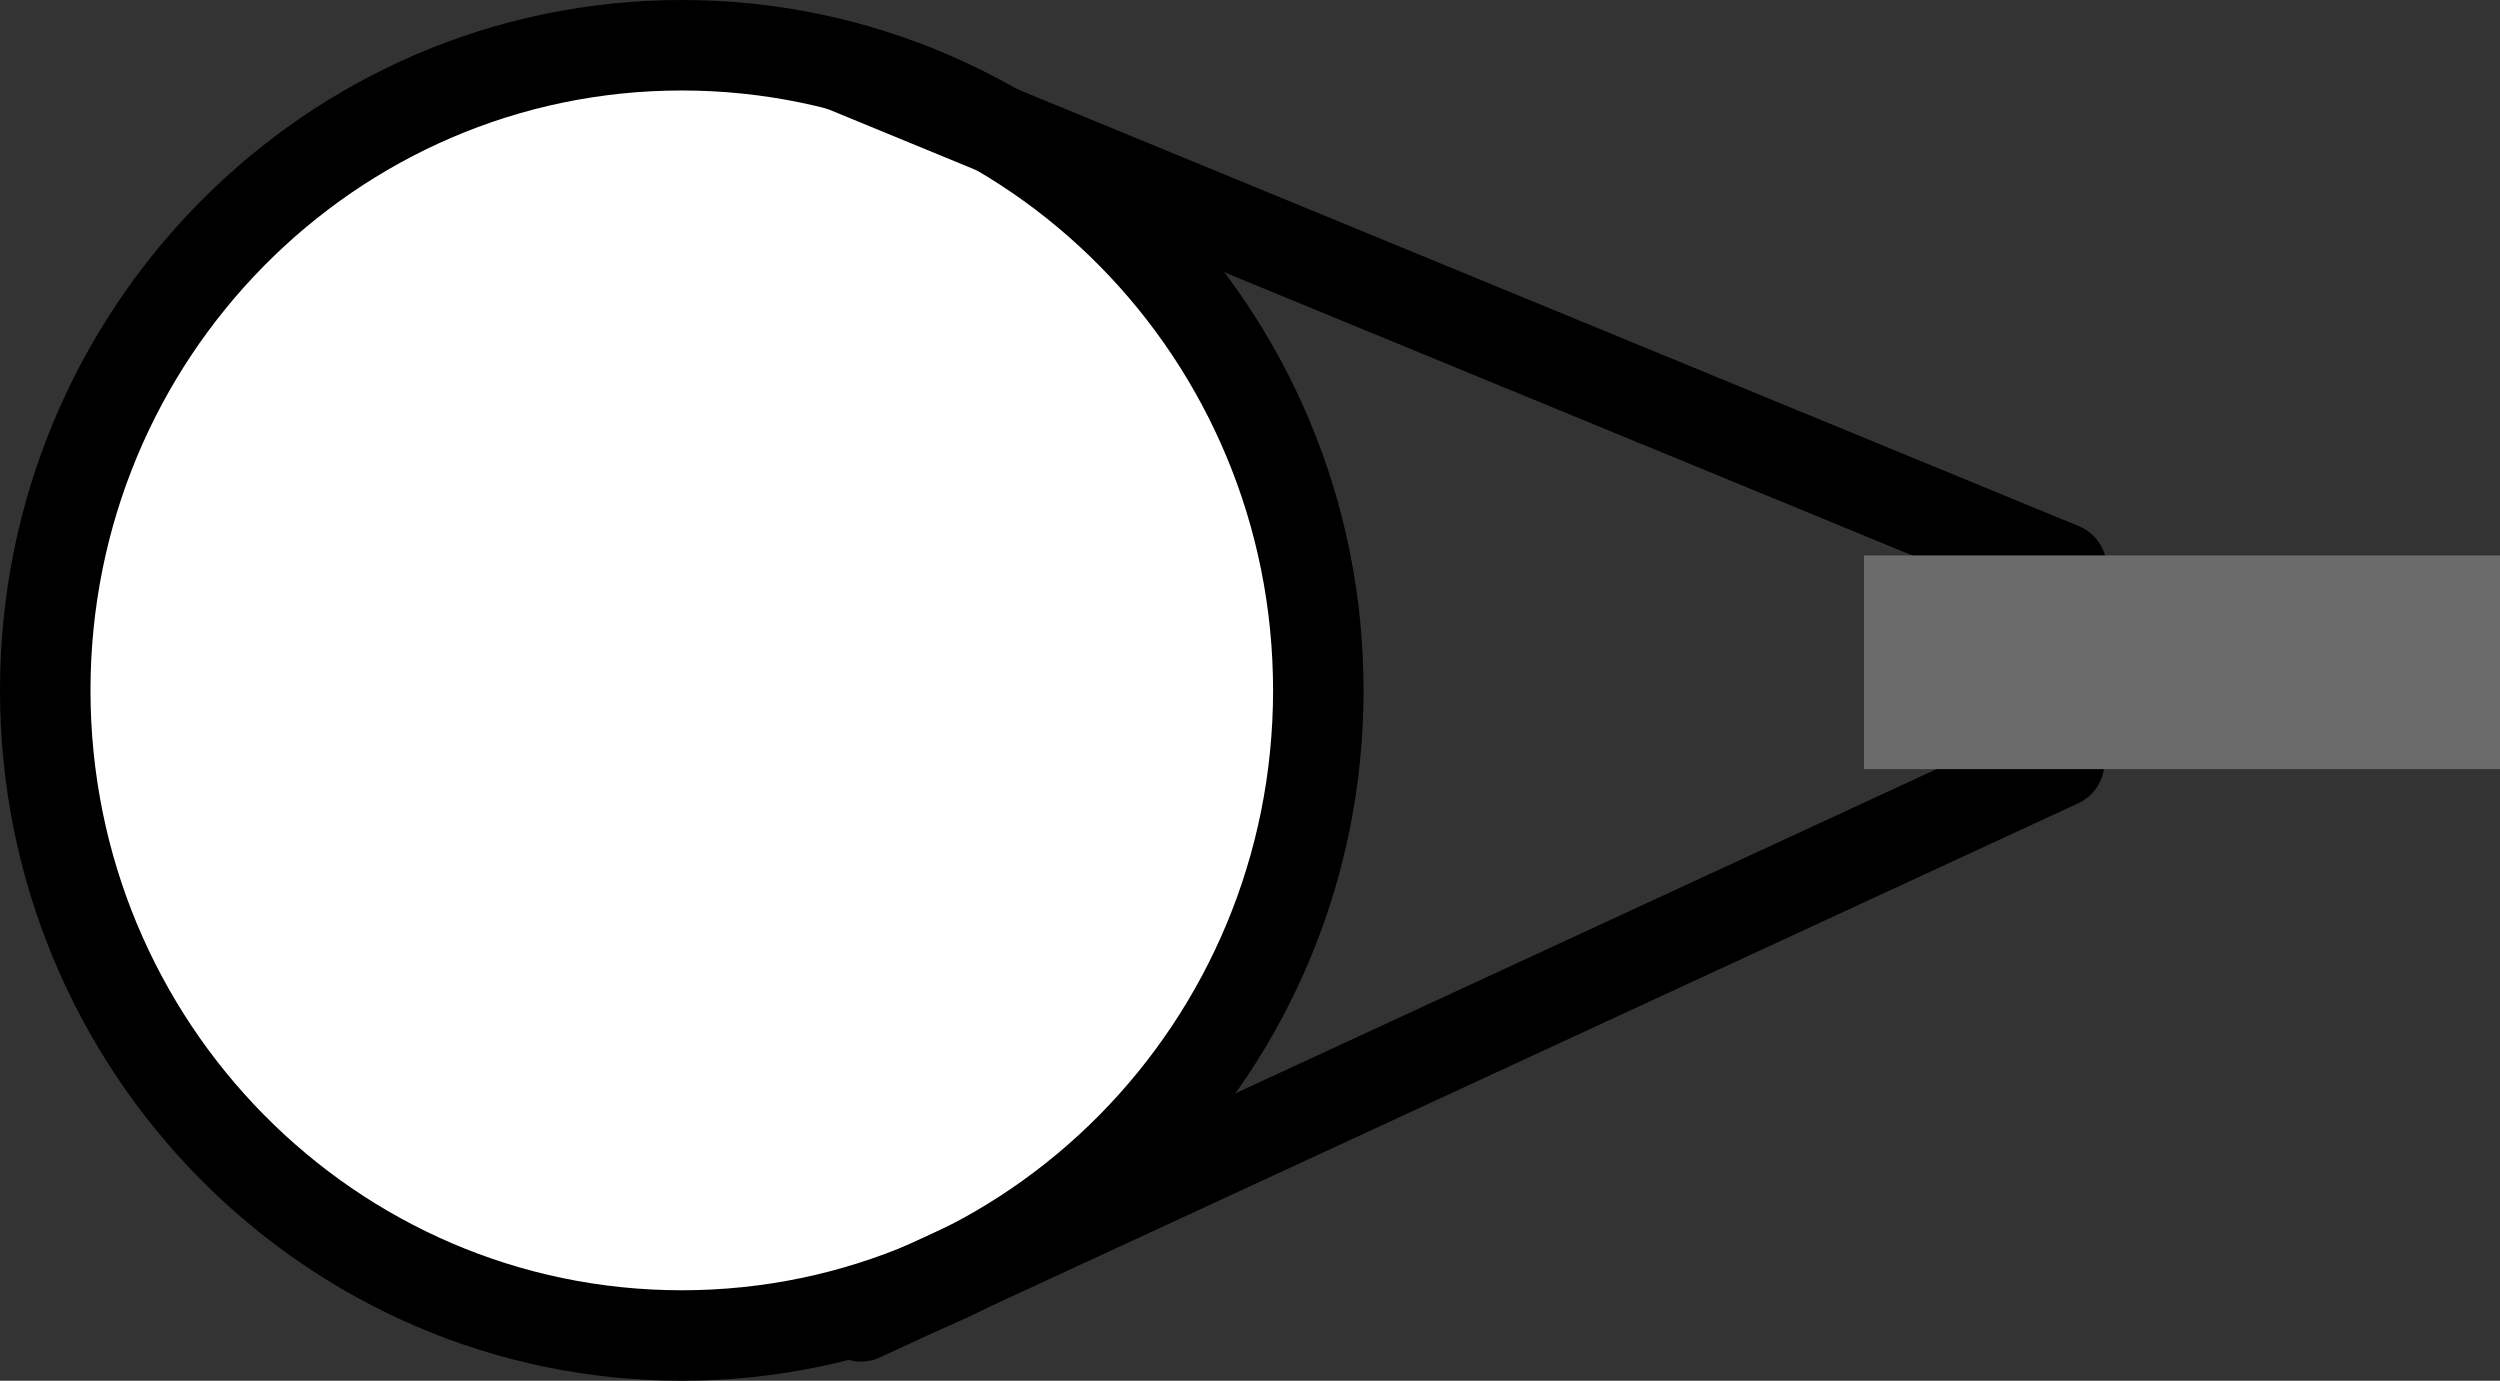 <svg version="1.1" xmlns="http://www.w3.org/2000/svg" xmlns:xlink="http://www.w3.org/1999/xlink" width="55.256" height="30.518" viewBox="0,0,55.256,30.518"><rect x="0" y="0" width="55.256" height="30.518" fill="#333333" stroke="none"/><g transform="translate(-211.316,-164.741)"><g data-paper-data="{&quot;isPaintingLayer&quot;:true}" fill-rule="nonzero" stroke-width="2" stroke-linejoin="miter" stroke-miterlimit="10" stroke-dasharray="" stroke-dashoffset="0" style="mix-blend-mode: normal"><path d="M240.454,180c0,7.875 -6.299,14.259 -14.069,14.259c-7.77,0 -14.069,-6.384 -14.069,-14.259c0,-7.875 6.299,-14.259 14.069,-14.259c7.77,0 14.069,6.384 14.069,14.259z" fill="#ffffff" stroke="#000000" stroke-linecap="butt"/><path d="M229.943,166.206l26.94,11.089" fill="none" stroke="#000000" stroke-linecap="round"/><path d="M256.829,181.588l-26.483,12.247" data-paper-data="{&quot;index&quot;:null}" fill="none" stroke="#000000" stroke-linecap="round"/><path d="M253.514,180.74v-2.723h12.059v2.723z" fill="#6b6b6b" stroke="#6b6b6b" stroke-linecap="butt"/></g></g></svg>